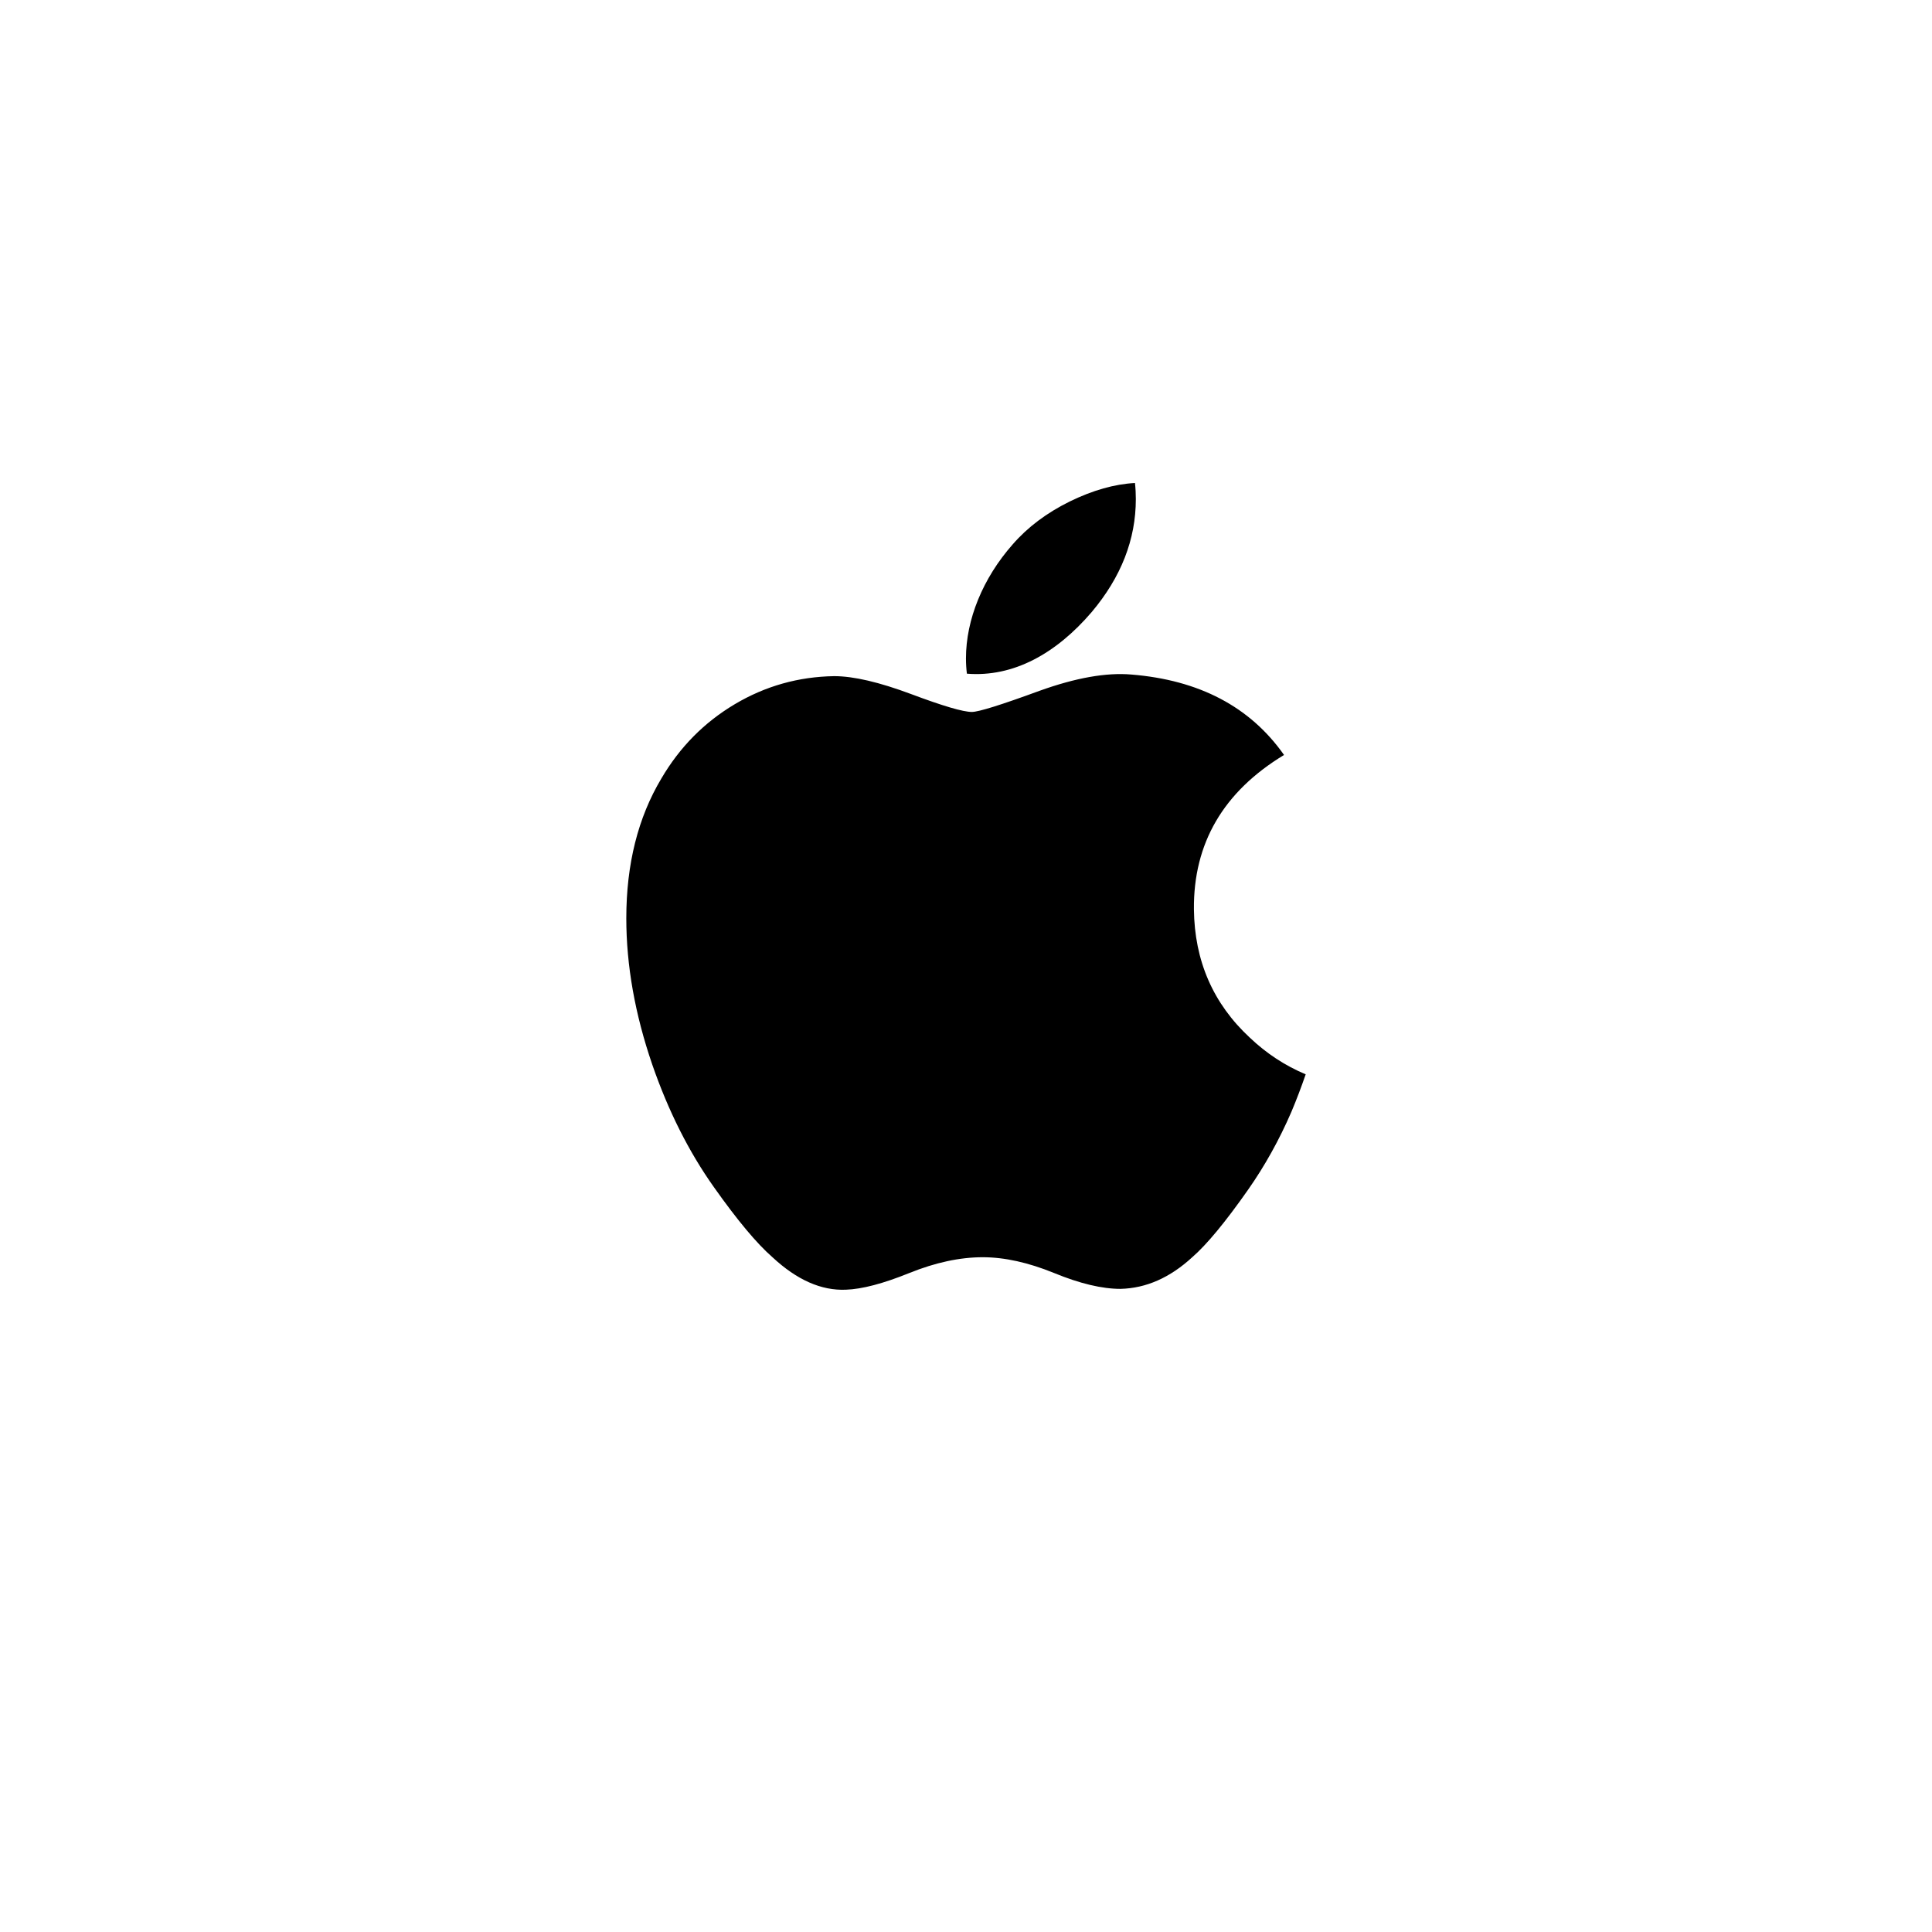 <svg width="104" height="104" viewBox="0 0 104 104" fill="none" xmlns="http://www.w3.org/2000/svg">
<g filter="url(#filter0_d)">
<circle cx="52" cy="50" r="40" fill="white"/>
</g>
<g clip-path="url(#clip0)">
<path d="M69.519 59.844C68.863 61.362 68.085 62.758 67.185 64.043C65.957 65.793 64.953 67.005 64.178 67.677C62.977 68.782 61.691 69.348 60.313 69.38C59.325 69.38 58.132 69.098 56.744 68.527C55.351 67.959 54.071 67.677 52.901 67.677C51.673 67.677 50.357 67.959 48.949 68.527C47.538 69.098 46.402 69.396 45.534 69.425C44.213 69.482 42.896 68.9 41.582 67.677C40.743 66.946 39.694 65.691 38.437 63.914C37.088 62.016 35.979 59.815 35.111 57.306C34.181 54.596 33.714 51.971 33.714 49.431C33.714 46.52 34.343 44.01 35.602 41.906C36.592 40.217 37.909 38.884 39.557 37.905C41.205 36.927 42.985 36.428 44.903 36.397C45.952 36.397 47.328 36.721 49.038 37.359C50.743 37.999 51.838 38.324 52.318 38.324C52.676 38.324 53.893 37.944 55.954 37.188C57.904 36.486 59.55 36.195 60.898 36.31C64.55 36.605 67.295 38.045 69.12 40.64C65.853 42.62 64.237 45.393 64.269 48.95C64.299 51.721 65.304 54.027 67.279 55.858C68.174 56.708 69.174 57.365 70.286 57.831C70.044 58.531 69.79 59.201 69.519 59.844ZM61.142 26.869C61.142 29.041 60.348 31.069 58.767 32.946C56.859 35.178 54.551 36.467 52.048 36.264C52.016 36.003 51.998 35.729 51.998 35.441C51.998 33.355 52.905 31.124 54.517 29.3C55.321 28.376 56.344 27.608 57.585 26.995C58.823 26.391 59.995 26.058 61.096 26C61.128 26.291 61.142 26.581 61.142 26.869V26.869Z" fill="black"/>
</g>
<defs>
<filter id="filter0_d" x="0" y="0" width="104" height="104" filterUnits="userSpaceOnUse" color-interpolation-filters="sRGB">
<feFlood flood-opacity="0" result="BackgroundImageFix"/>
<feColorMatrix in="SourceAlpha" type="matrix" values="0 0 0 0 0 0 0 0 0 0 0 0 0 0 0 0 0 0 127 0"/>
<feOffset dy="2"/>
<feGaussianBlur stdDeviation="6"/>
<feColorMatrix type="matrix" values="0 0 0 0 0.03 0 0 0 0 0.138 0 0 0 0 0.188 0 0 0 0.2 0"/>
<feBlend mode="multiply" in2="BackgroundImageFix" result="effect1_dropShadow"/>
<feBlend mode="normal" in="SourceGraphic" in2="effect1_dropShadow" result="shape"/>
</filter>
<clipPath id="clip0">
<rect width="36.571" height="43.429" fill="white" transform="translate(33.714 26)"/>
</clipPath>
</defs>
</svg>
